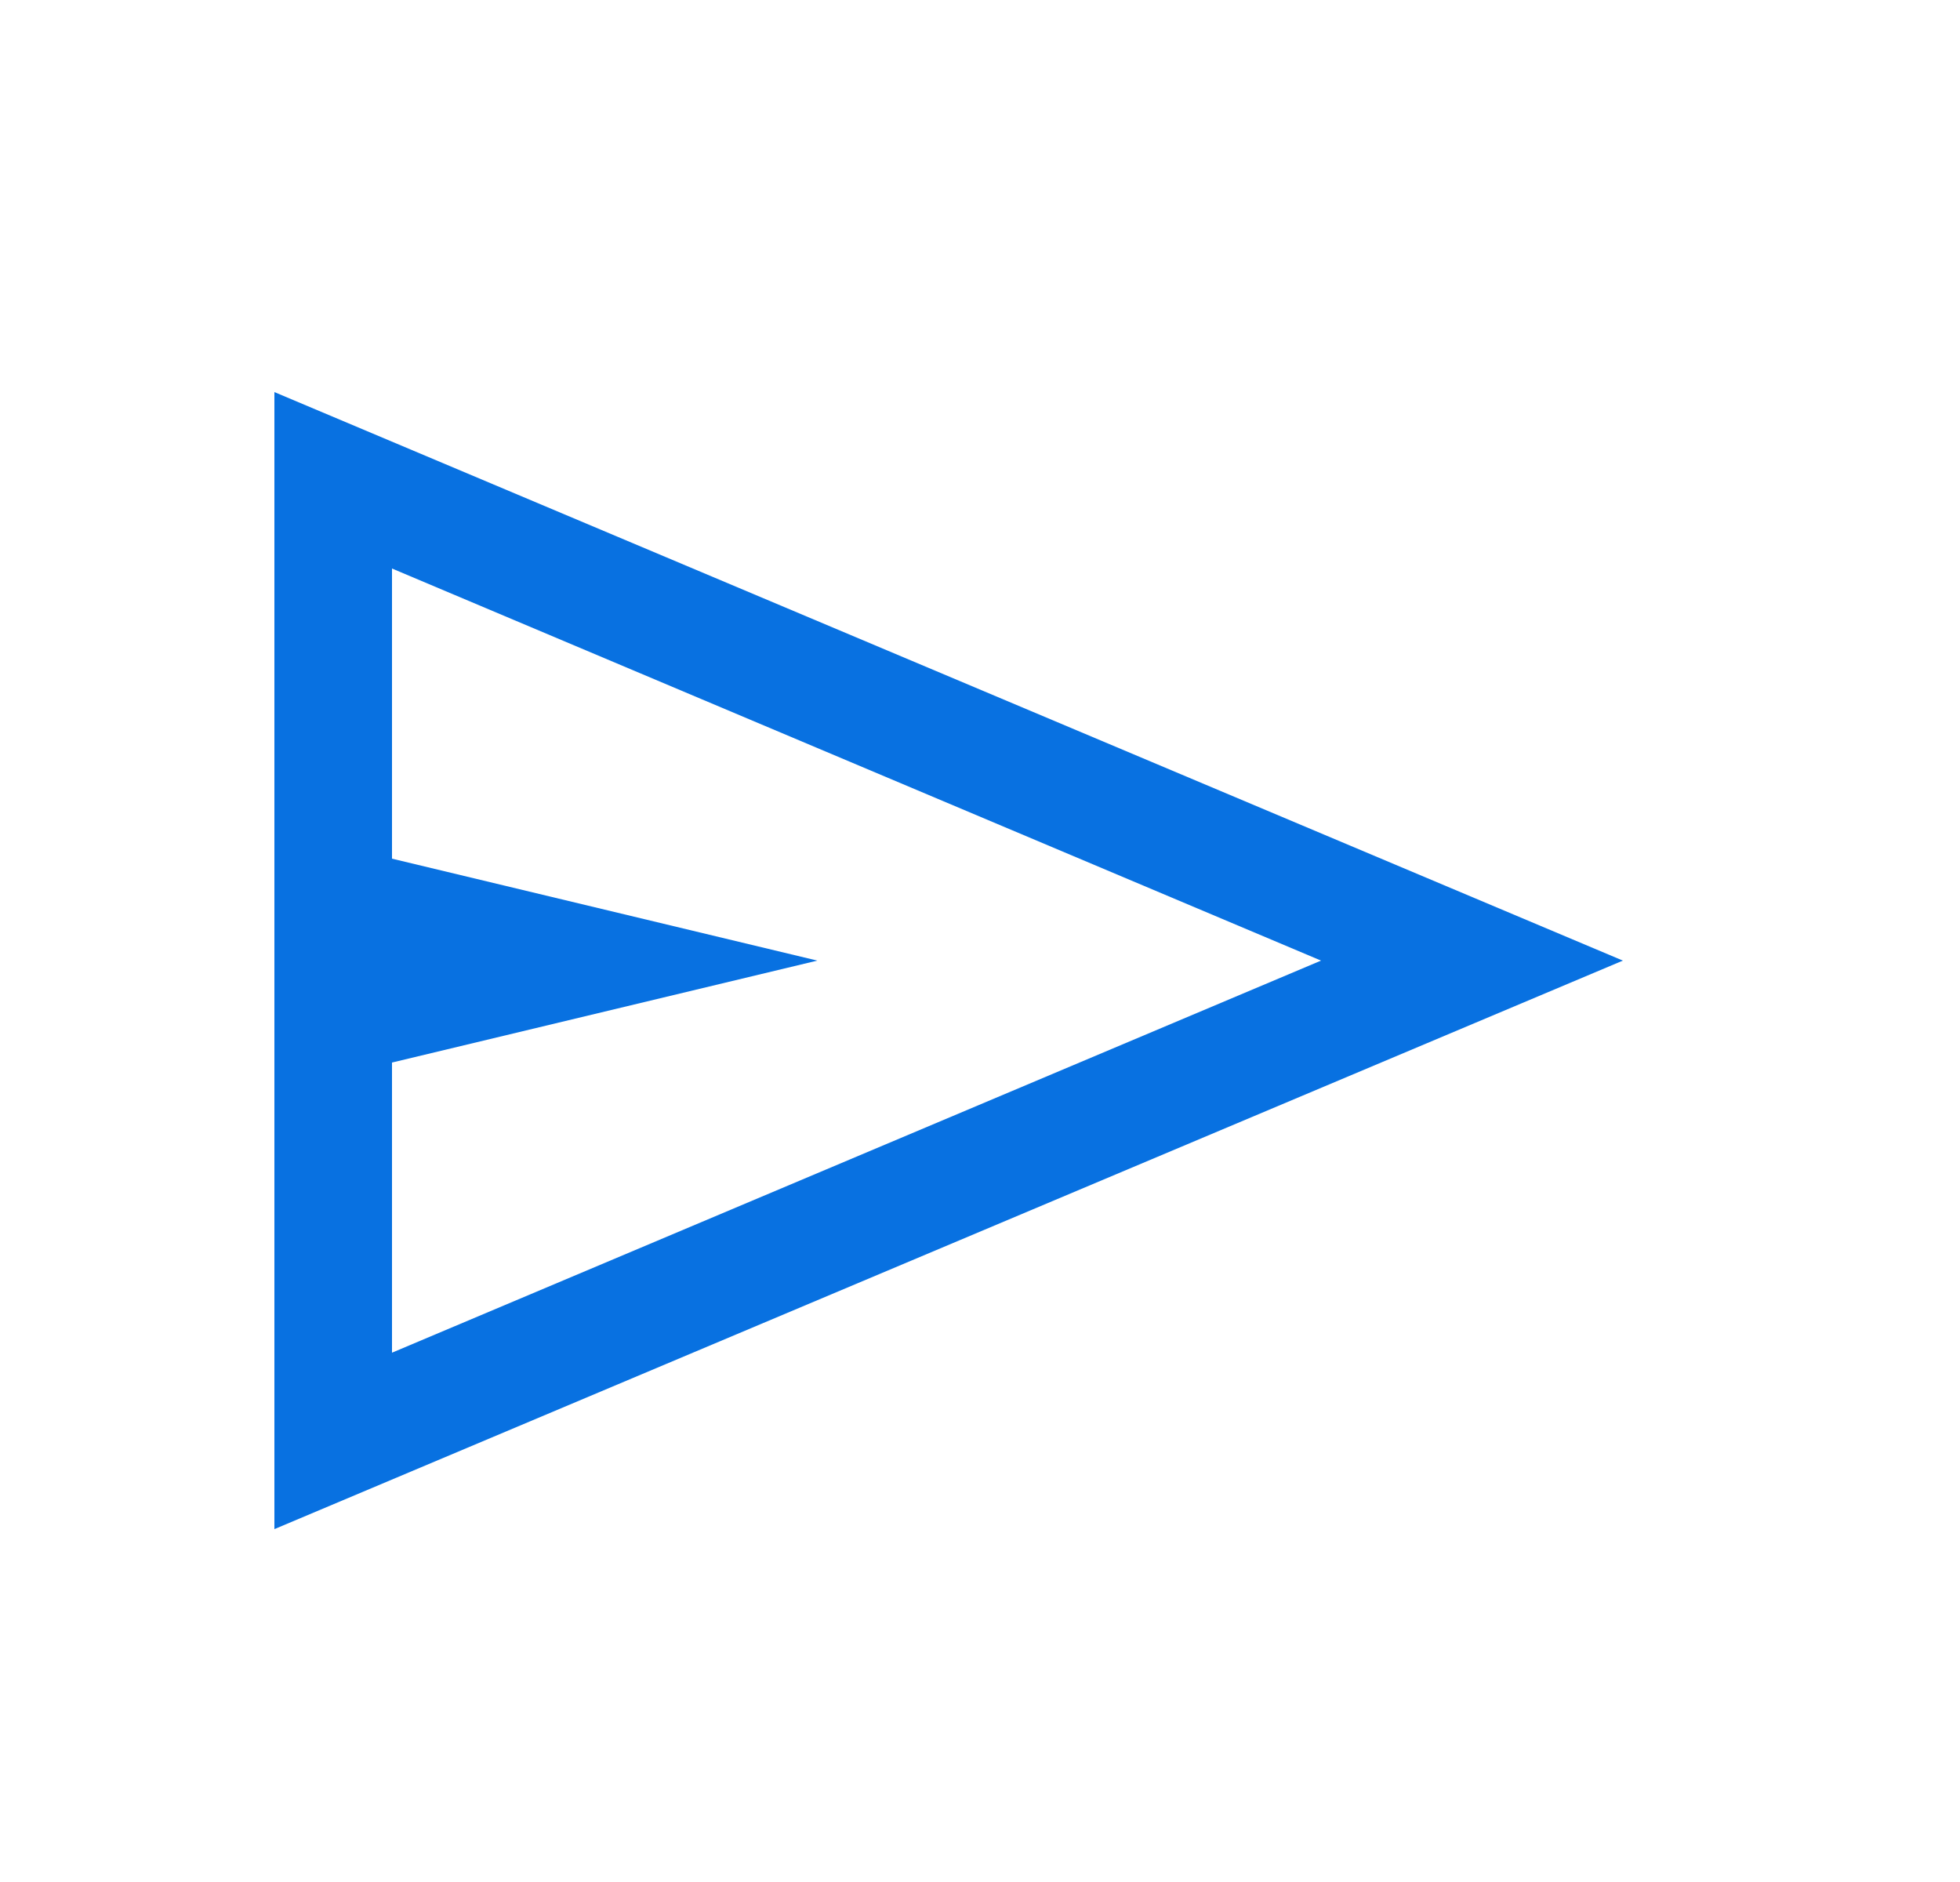 <svg width="25" height="24" viewBox="0 0 25 24" fill="none" xmlns="http://www.w3.org/2000/svg">
<mask id="mask0_15287_23279" style="mask-type:alpha" maskUnits="userSpaceOnUse" x="0" y="0" width="25" height="24">
<rect x="0.5" width="24" height="24" fill="#D9D9D9"/>
</mask>
<g mask="url(#mask0_15287_23279)">
<path d="M3.5 19.5V5L20.7 12.25L3.5 19.5ZM5 17.25L16.85 12.25L5 7.25V10.95L10.425 12.25L5 13.55V17.25ZM5 17.25V7.25V13.55V17.25Z" fill="#0871E1"/>
</g>
</svg>
